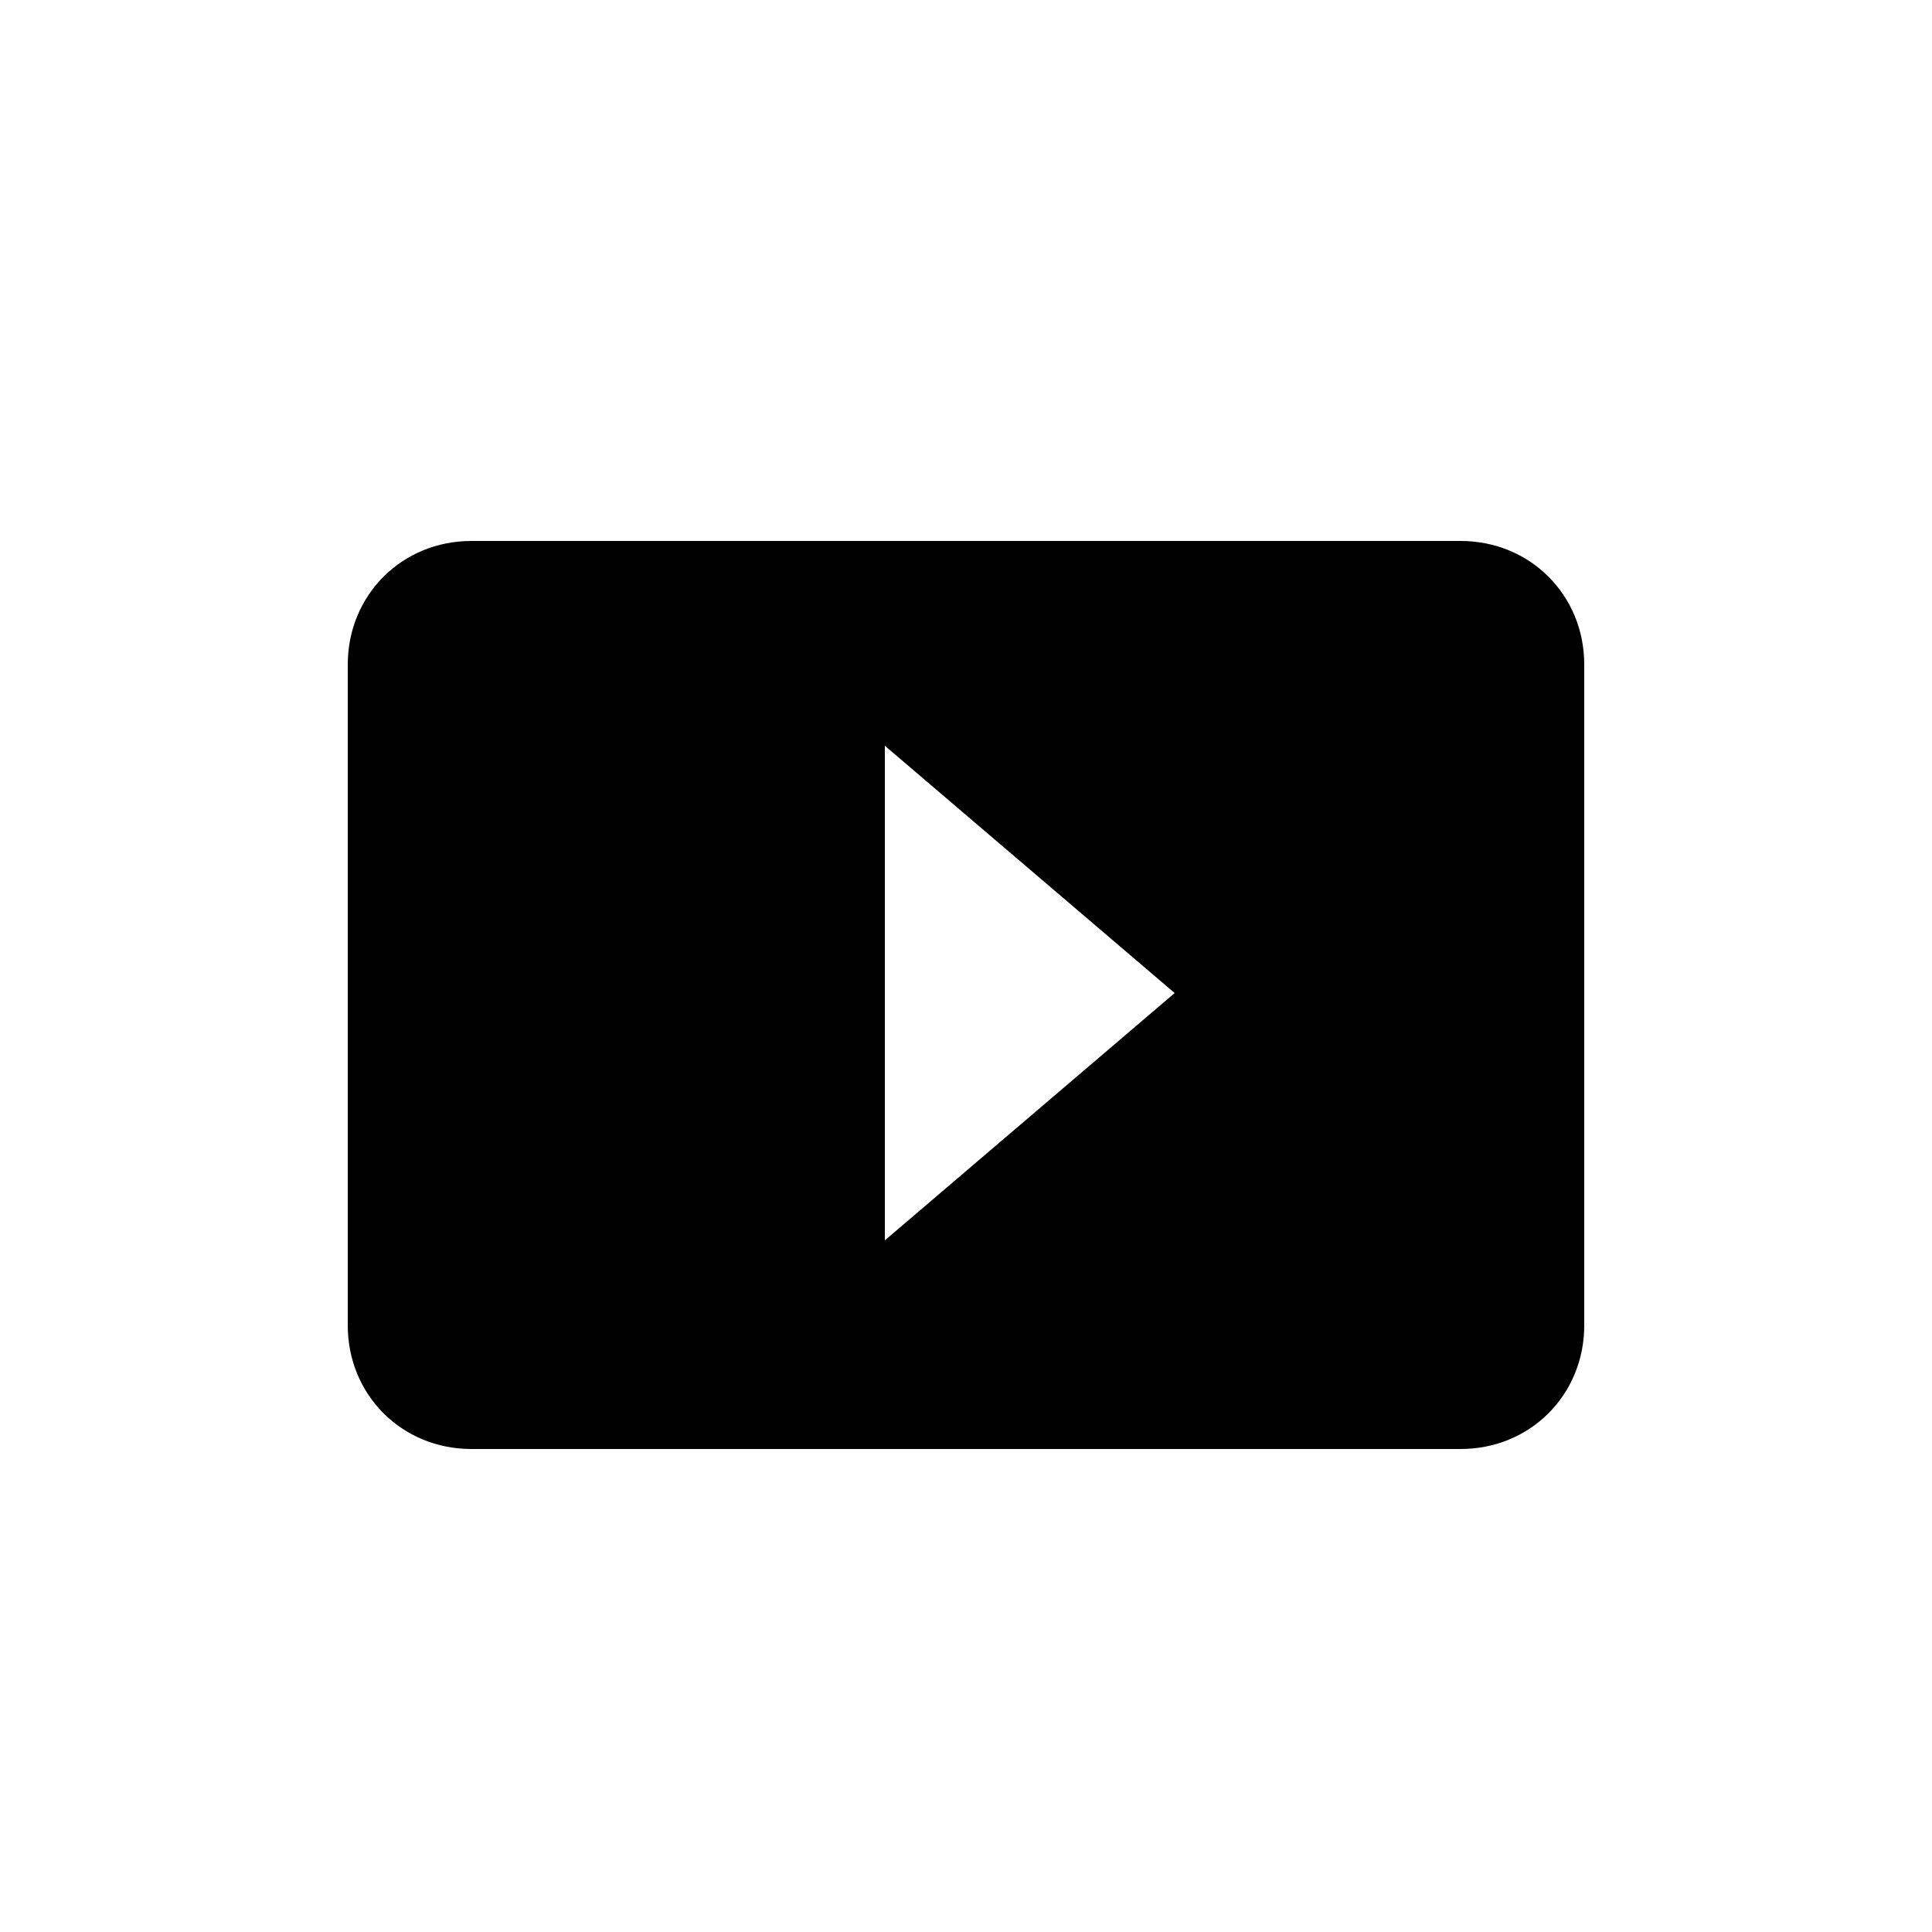 <svg xmlns="http://www.w3.org/2000/svg" viewBox="0 0 50 50" enable-background="new 0 0 50 50"><path fill-rule="evenodd" clip-rule="evenodd" d="M37.8 14H12.2C10.4 14 9 15.4 9 17.2v17.1c0 1.8 1.4 3.2 3.2 3.2h25.6c1.8 0 3.2-1.4 3.2-3.2V17.2c0-1.8-1.4-3.2-3.2-3.2zM22.9 32.1V19.3l7.5 6.4-7.5 6.4z"/></svg>